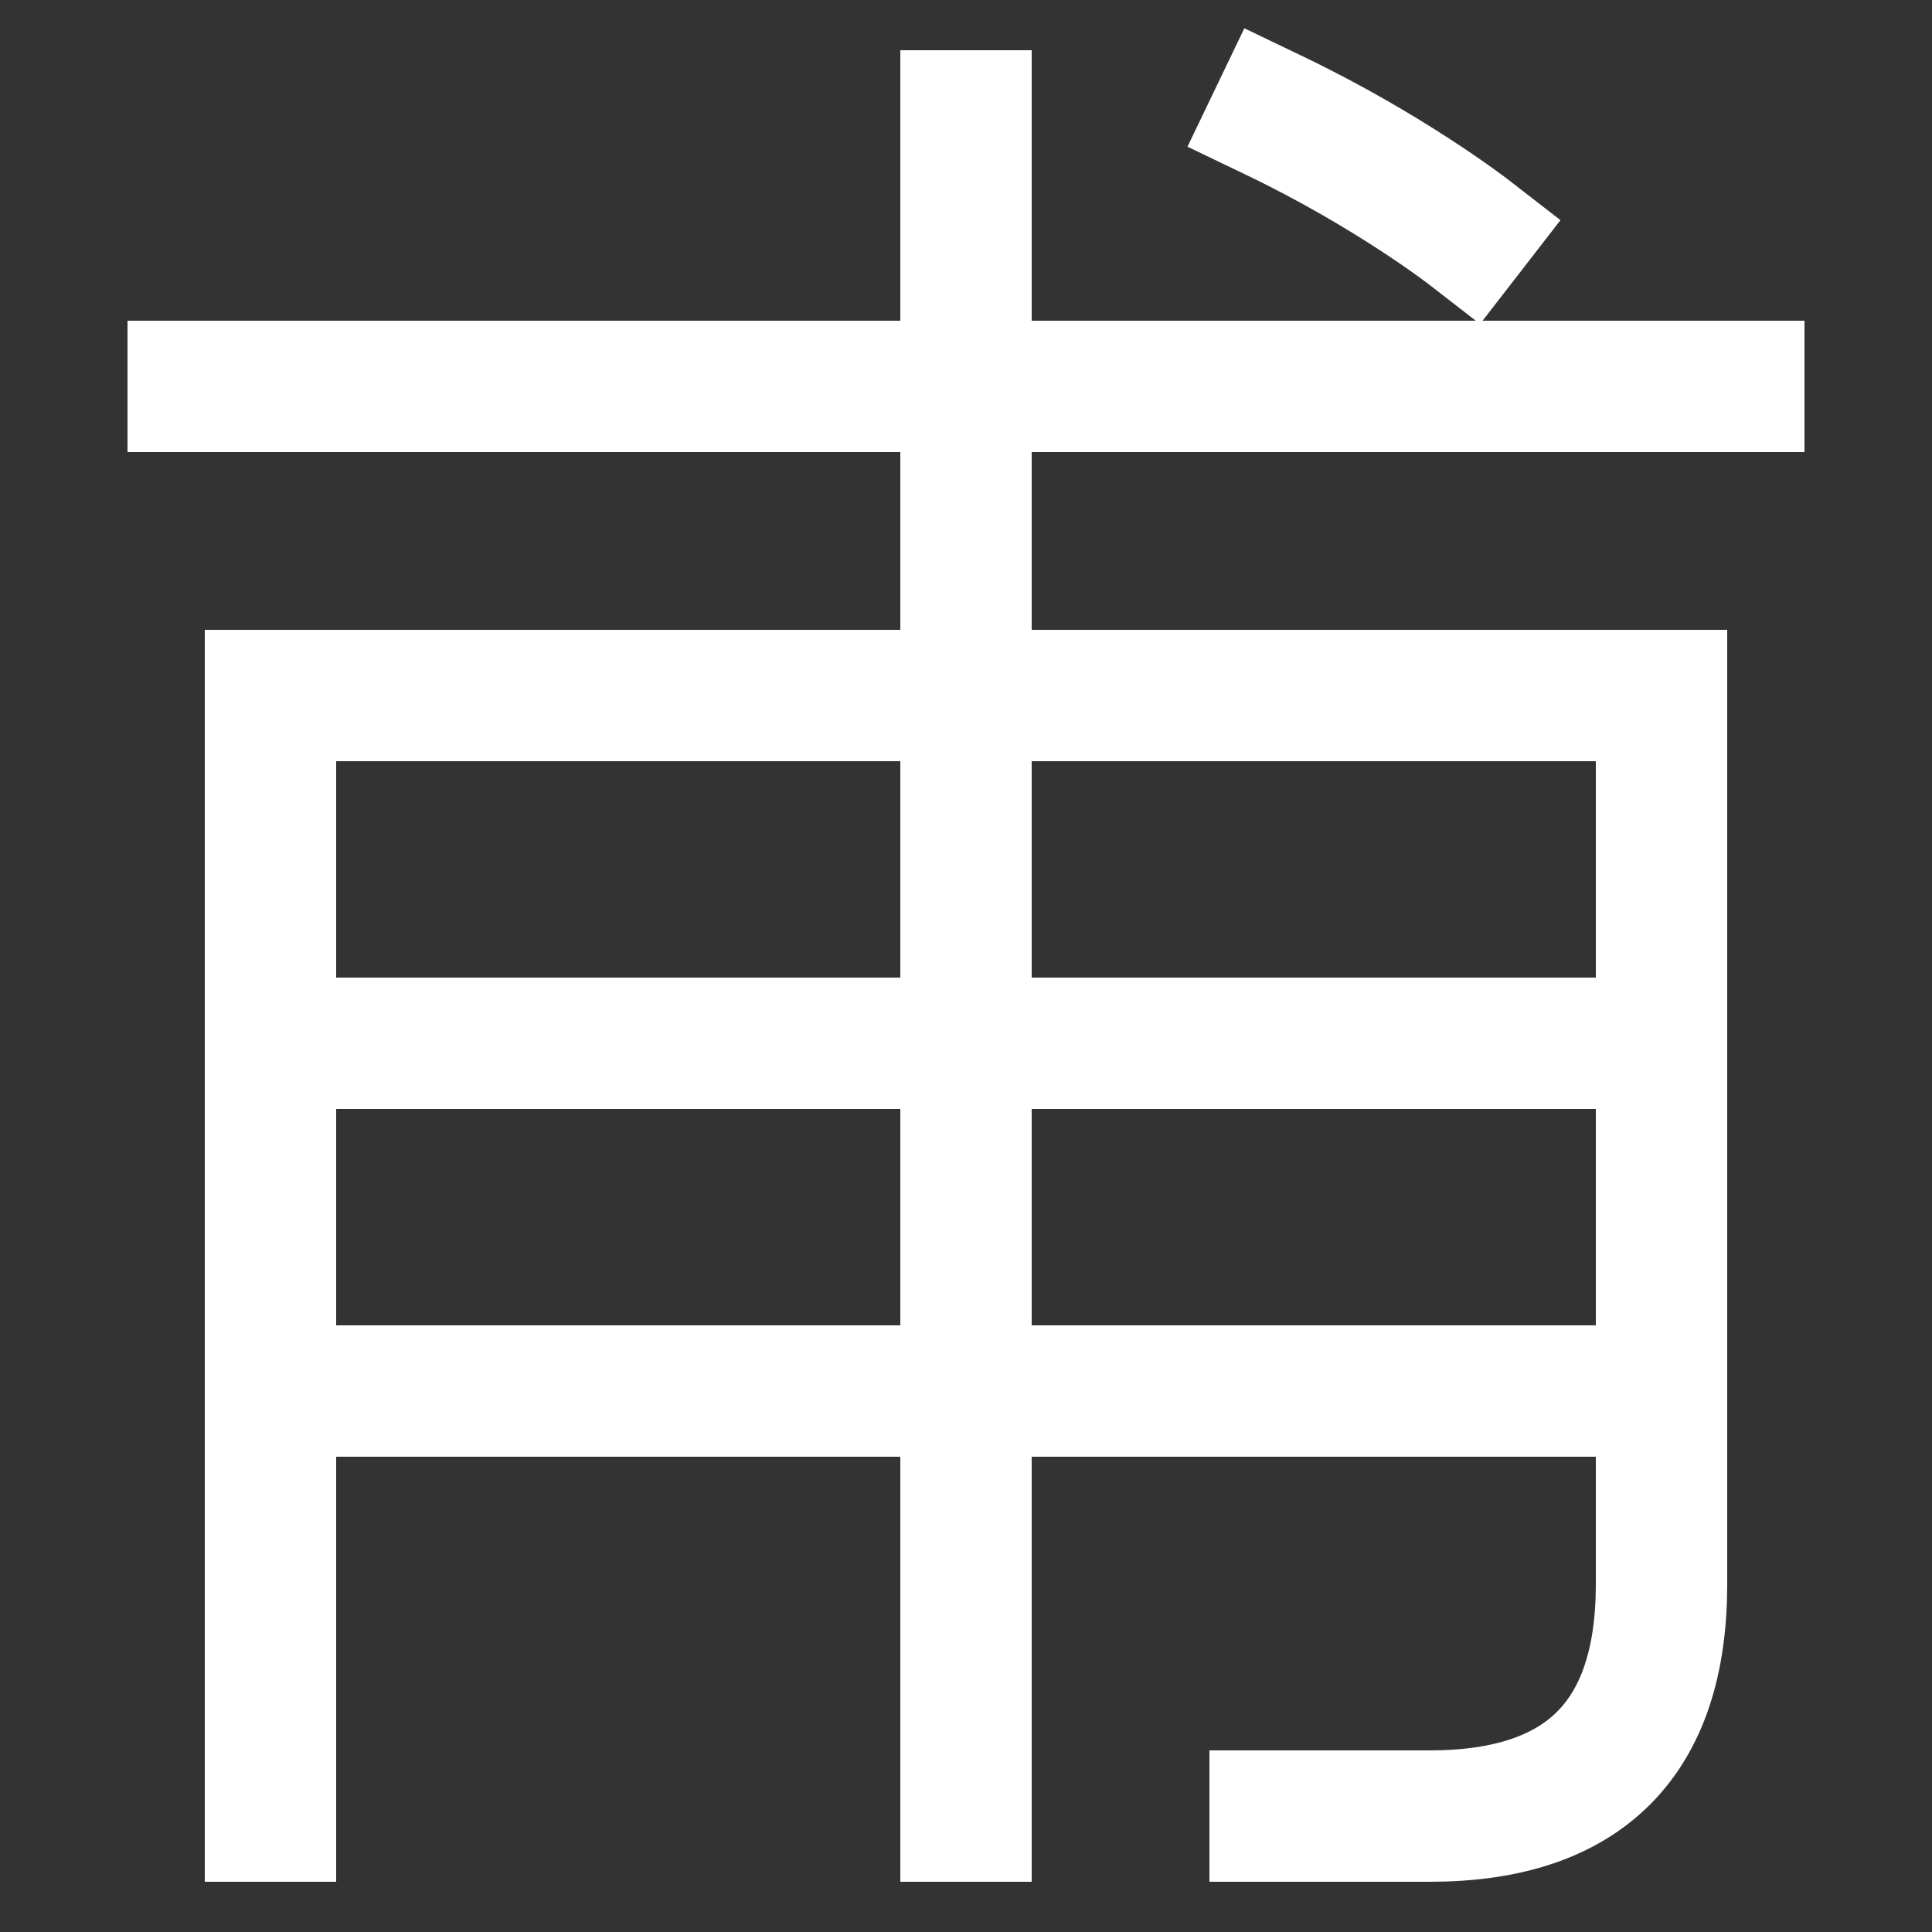 <svg xmlns="http://www.w3.org/2000/svg" xmlns:xlink="http://www.w3.org/1999/xlink" viewBox="0 0 1000 1000"><rect x="0" y="0" width="1000" height="1000" fill="#333333" stroke="none"/><defs><style>.a,.b{fill:none;}.b{stroke:#fff;stroke-linecap:square;stroke-miterlimit:2;stroke-width:68px;}.c{clip-path:url(#a);}</style><clipPath id="a"><rect class="a" x="140" y="360" width="720" height="580"/></clipPath></defs><title>wedding</title><line class="b" x1="100" y1="200" x2="900" y2="200"/><line class="b" x1="500" y1="940" x2="500" y2="60"/><path class="b" d="M140,940V360H860V820q0,120-120,120H660"/><path class="b" d="M760,120S719.31,88.48,660,60"/><g class="c"><line class="b" x1="140" y1="720" x2="860" y2="720"/><line class="b" x1="140" y1="540" x2="860" y2="540"/></g></svg>